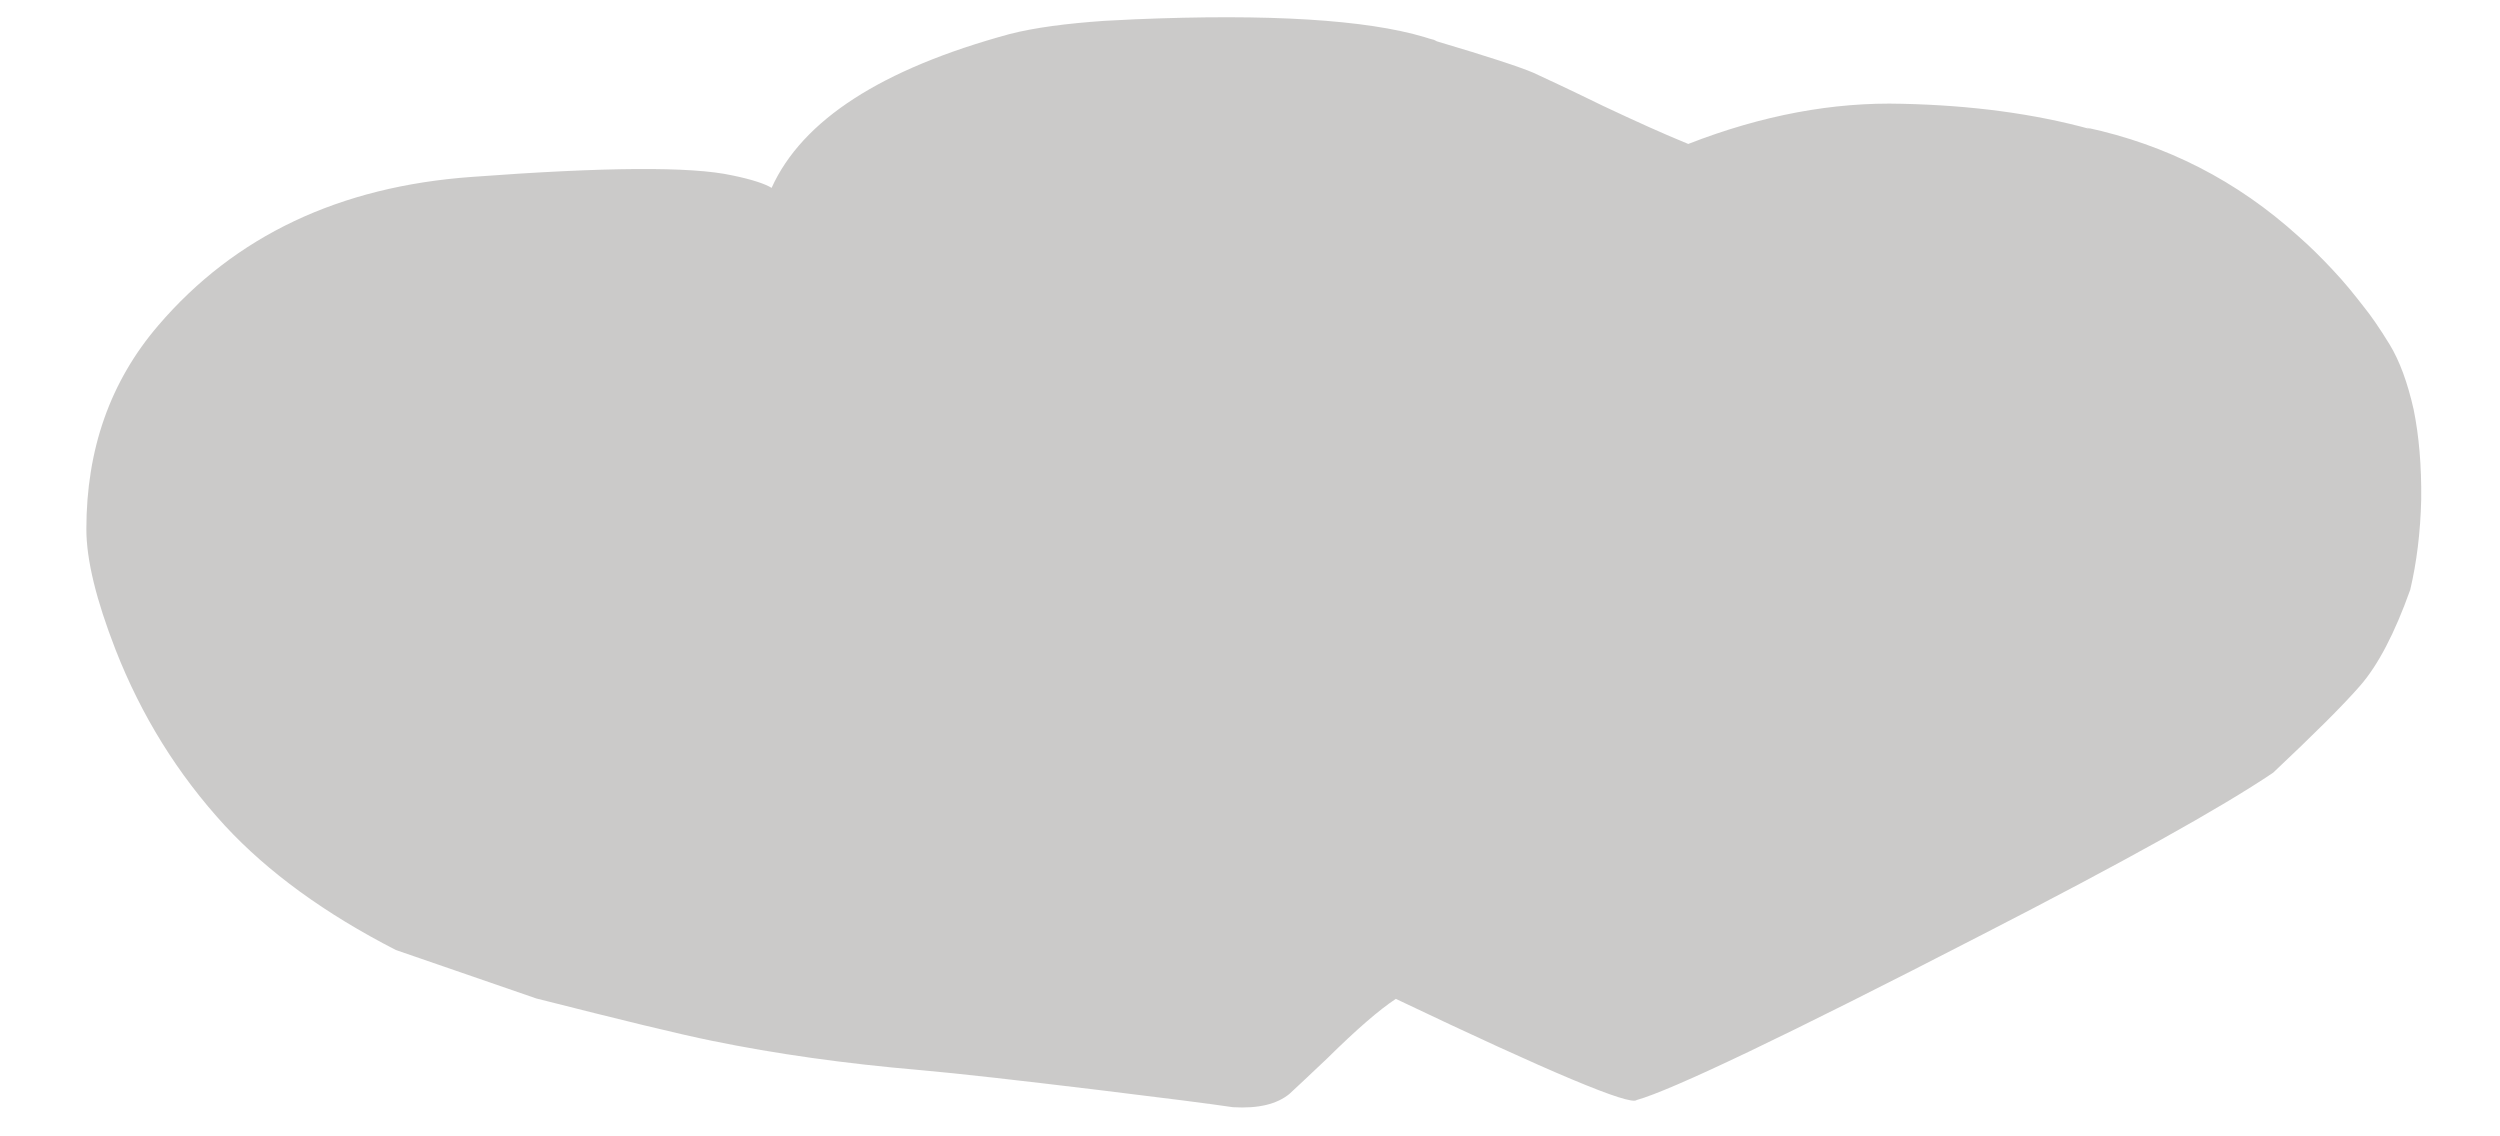 <?xml version="1.0" encoding="utf-8"?>
<!-- Generator: Adobe Illustrator 19.2.0, SVG Export Plug-In . SVG Version: 6.00 Build 0)  -->
<svg version="1.1" id="_x31_022" image-rendering="auto"
	 xmlns="http://www.w3.org/2000/svg" xmlns:xlink="http://www.w3.org/1999/xlink" x="0px" y="0px" width="660px" height="300px"
	 viewBox="0 0 660 300" enable-background="new 0 0 660 300" xml:space="preserve">
<path opacity="0.25" fill="#332C2A" d="M637.2,108.1c-1.6-7.1-3.7-12.8-6.3-17.1c-2.7-4.4-5-7.7-6.7-9.8c-1.3-1.7-2.6-3.3-3.9-4.9
	c-1.4-1.7-2.9-3.4-4.5-5.1c-2.9-3.1-5.9-6.1-9-8.8c-16.2-14.7-34.9-24.2-55.9-28.7c0.3,0.1,0.6,0.3,1,0.4
	c-14.9-4.1-31.5-6.3-49.7-6.7c-18.2-0.5-37,3-56.5,10.6c-6.4-2.6-13.9-6-22.4-10c-8.6-4.2-14.8-7.1-18.5-8.8
	c-3.5-1.5-12-4.3-25.5-8.3c-0.2-0.1-0.5-0.3-0.8-0.4c-0.8-0.2-1.5-0.4-2.4-0.7c-15.4-4.6-41-6.2-76.6-4.7c-2.6,0.1-5.2,0.3-7.9,0.4
	c-10.1,0.7-18.5,1.8-25.1,3.5c-33.8,9.2-54.7,22.7-62.8,40.6c-1.6-1-5-2.2-10.4-3.3c-10.9-2.4-33.8-2.2-68.7,0.4
	C89.6,49.2,62,62.3,41.8,85.9c-12.7,14.8-19,32.7-19,53.8c0,8.1,2.6,18.7,7.7,31.8c6.8,17.4,16.4,32.9,28.9,46.5
	c11.4,12.3,26.4,23.2,45.1,32.8l37.1,12.8c22.1,5.6,37.6,9.4,46.5,11.2c16.6,3.4,34.9,6,54.8,7.7c10.2,0.9,26,2.7,47.5,5.3
	c17.3,2.1,29,3.6,35.1,4.5c6.7,0.4,11.6-0.8,14.9-3.5c1.8-1.7,5.2-4.8,10-9.4c7.7-7.6,13.7-12.8,18.1-15.7
	c40.7,19.4,61.9,28.3,63.6,26.7c9.3-2.6,39.7-17.1,91.1-43.6c37.4-19.2,63.1-33.5,76.9-42.8c10.7-10.1,18.4-17.7,23-23
	c4.7-5.4,9.1-13.8,13.2-25.3c1.7-7.2,2.7-15.2,2.9-23.9C639.3,122.9,638.6,115,637.2,108.1z"/>
</svg>
